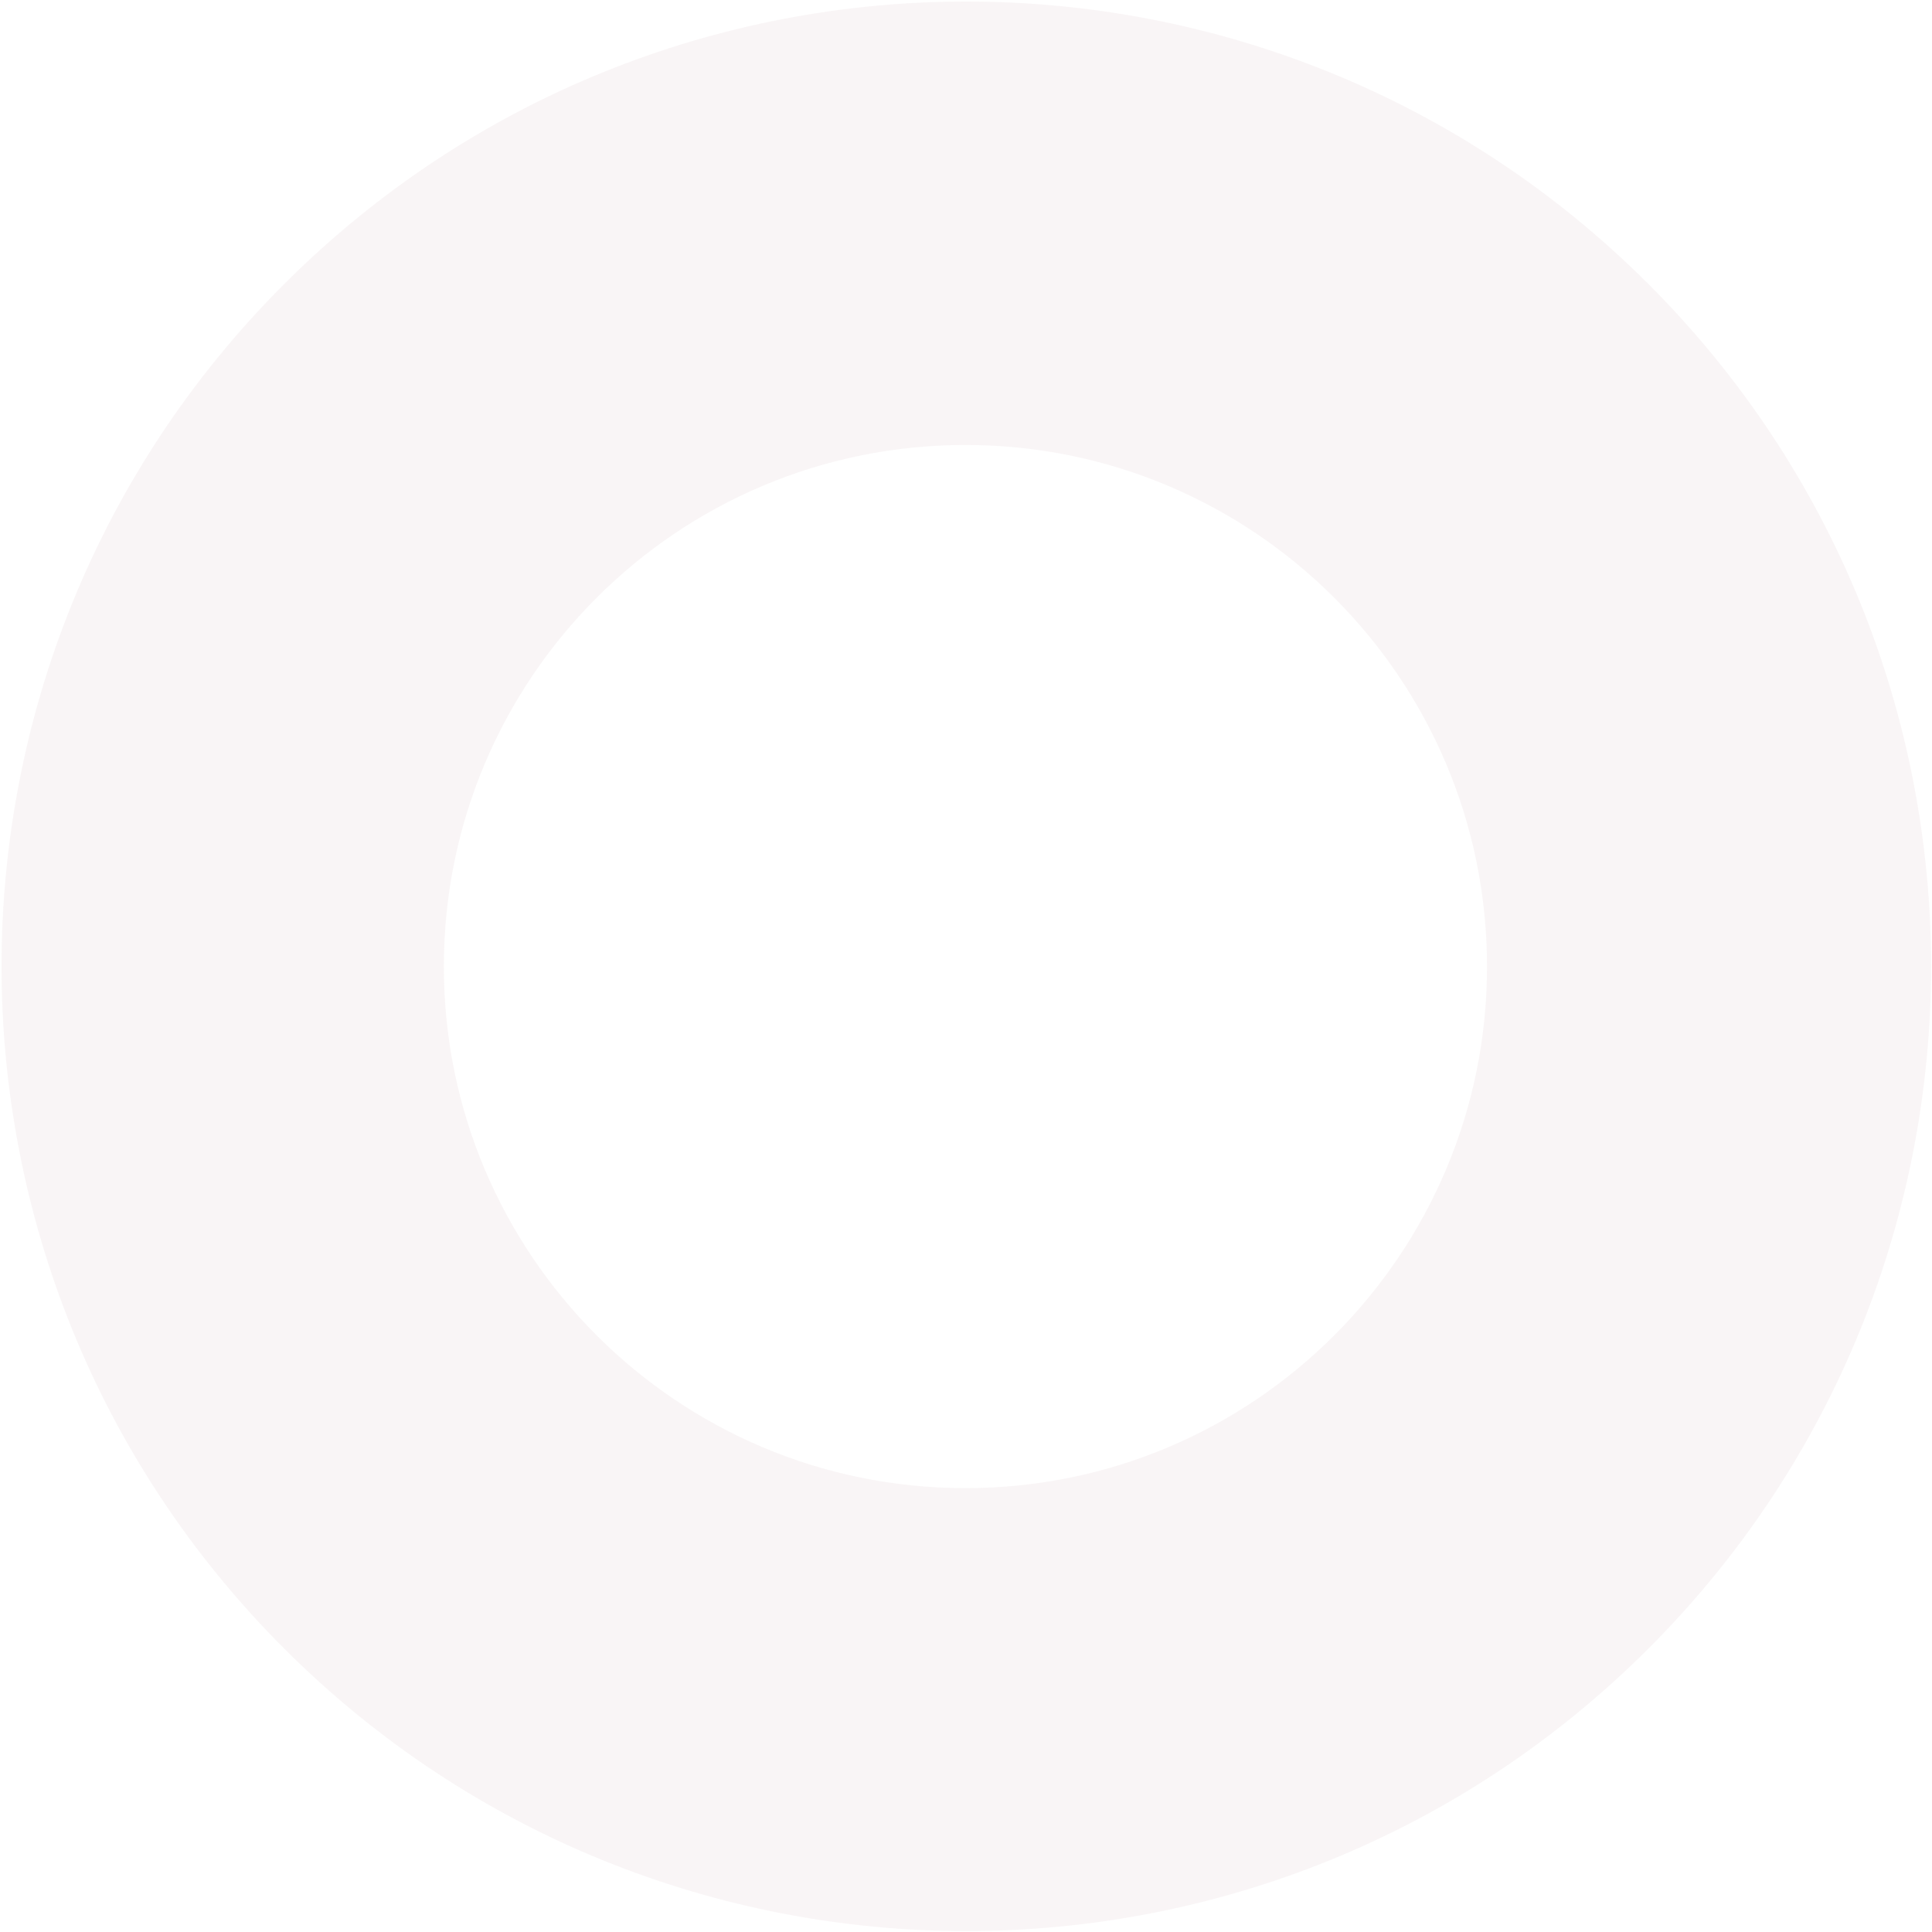 <svg width="364" height="364" viewBox="0 0 364 364" fill="none" xmlns="http://www.w3.org/2000/svg">
<path opacity="0.05" fill-rule="evenodd" clip-rule="evenodd" d="M53.529 53.53C-17.455 124.514 -17.455 239.603 53.529 310.588C124.514 381.573 239.603 381.573 310.588 310.588C381.573 239.603 381.573 124.514 310.588 53.53C239.603 -17.455 124.514 -17.455 53.529 53.53ZM181.894 280.372C236.166 280.372 280.162 236.376 280.162 182.104C280.162 127.832 236.166 83.836 181.894 83.836C127.621 83.836 83.625 127.832 83.625 182.104C83.625 236.376 127.621 280.372 181.894 280.372Z" fill="#7B3A4A"/>
</svg>
